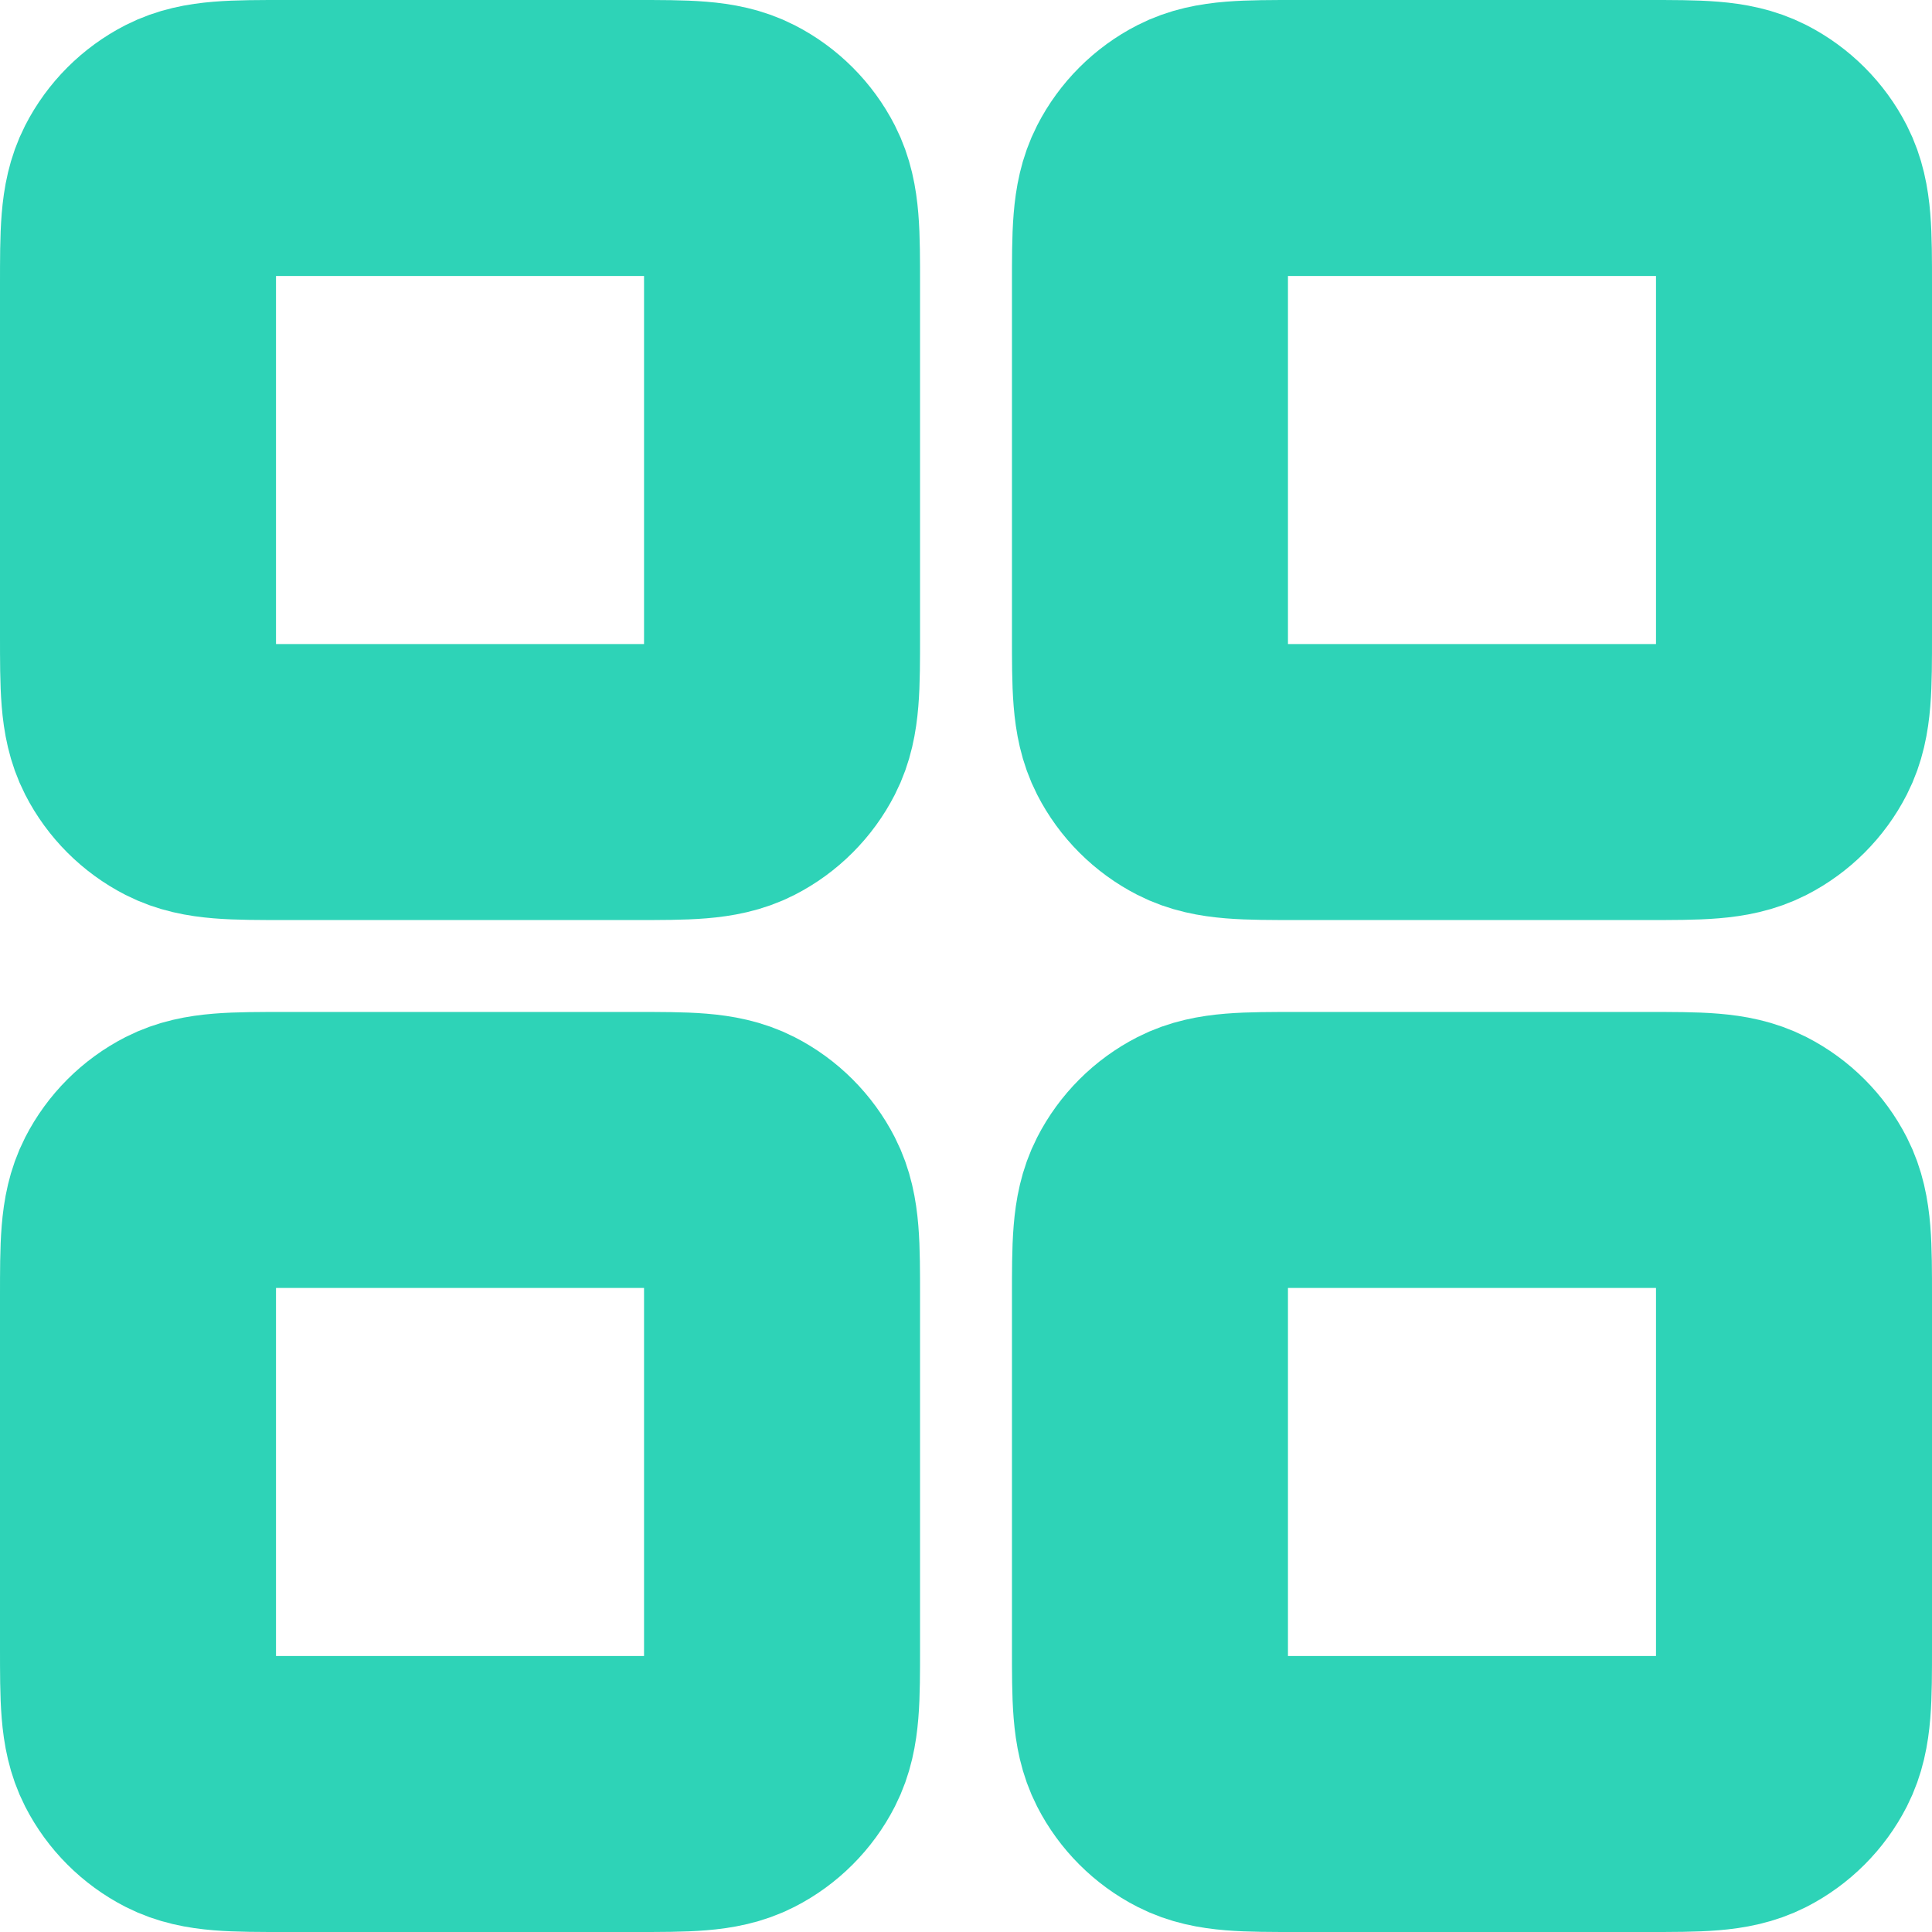 <svg width="14" height="14" viewBox="0 0 14 14" fill="none" xmlns="http://www.w3.org/2000/svg">
<path d="M4.6 1H2.067C1.693 1 1.507 1 1.364 1.073C1.239 1.137 1.137 1.239 1.073 1.364C1 1.507 1 1.693 1 2.067V4.6C1 4.973 1 5.16 1.073 5.303C1.137 5.428 1.239 5.53 1.364 5.594C1.507 5.667 1.693 5.667 2.067 5.667H4.6C4.973 5.667 5.16 5.667 5.303 5.594C5.428 5.53 5.53 5.428 5.594 5.303C5.667 5.16 5.667 4.973 5.667 4.6V2.067C5.667 1.693 5.667 1.507 5.594 1.364C5.53 1.239 5.428 1.137 5.303 1.073C5.16 1 4.973 1 4.6 1Z" stroke="#2ED3B7" stroke-width="2" stroke-linecap="round" stroke-linejoin="round"/>
<path d="M11.933 1H9.4C9.027 1 8.84 1 8.697 1.073C8.572 1.137 8.47 1.239 8.406 1.364C8.333 1.507 8.333 1.693 8.333 2.067V4.6C8.333 4.973 8.333 5.16 8.406 5.303C8.47 5.428 8.572 5.53 8.697 5.594C8.84 5.667 9.027 5.667 9.4 5.667H11.933C12.307 5.667 12.493 5.667 12.636 5.594C12.761 5.53 12.863 5.428 12.927 5.303C13 5.16 13 4.973 13 4.6V2.067C13 1.693 13 1.507 12.927 1.364C12.863 1.239 12.761 1.137 12.636 1.073C12.493 1 12.307 1 11.933 1Z" stroke="#2ED3B7" stroke-width="2" stroke-linecap="round" stroke-linejoin="round"/>
<path d="M11.933 8.333H9.4C9.027 8.333 8.84 8.333 8.697 8.406C8.572 8.47 8.47 8.572 8.406 8.697C8.333 8.84 8.333 9.027 8.333 9.4V11.933C8.333 12.307 8.333 12.493 8.406 12.636C8.47 12.761 8.572 12.863 8.697 12.927C8.84 13 9.027 13 9.4 13H11.933C12.307 13 12.493 13 12.636 12.927C12.761 12.863 12.863 12.761 12.927 12.636C13 12.493 13 12.307 13 11.933V9.4C13 9.027 13 8.84 12.927 8.697C12.863 8.572 12.761 8.47 12.636 8.406C12.493 8.333 12.307 8.333 11.933 8.333Z" stroke="#2ED3B7" stroke-width="2" stroke-linecap="round" stroke-linejoin="round"/>
<path d="M4.6 8.333H2.067C1.693 8.333 1.507 8.333 1.364 8.406C1.239 8.47 1.137 8.572 1.073 8.697C1 8.84 1 9.027 1 9.4V11.933C1 12.307 1 12.493 1.073 12.636C1.137 12.761 1.239 12.863 1.364 12.927C1.507 13 1.693 13 2.067 13H4.6C4.973 13 5.16 13 5.303 12.927C5.428 12.863 5.53 12.761 5.594 12.636C5.667 12.493 5.667 12.307 5.667 11.933V9.4C5.667 9.027 5.667 8.84 5.594 8.697C5.53 8.572 5.428 8.47 5.303 8.406C5.16 8.333 4.973 8.333 4.6 8.333Z" stroke="#2ED3B7" stroke-width="2" stroke-linecap="round" stroke-linejoin="round"/>
</svg>
